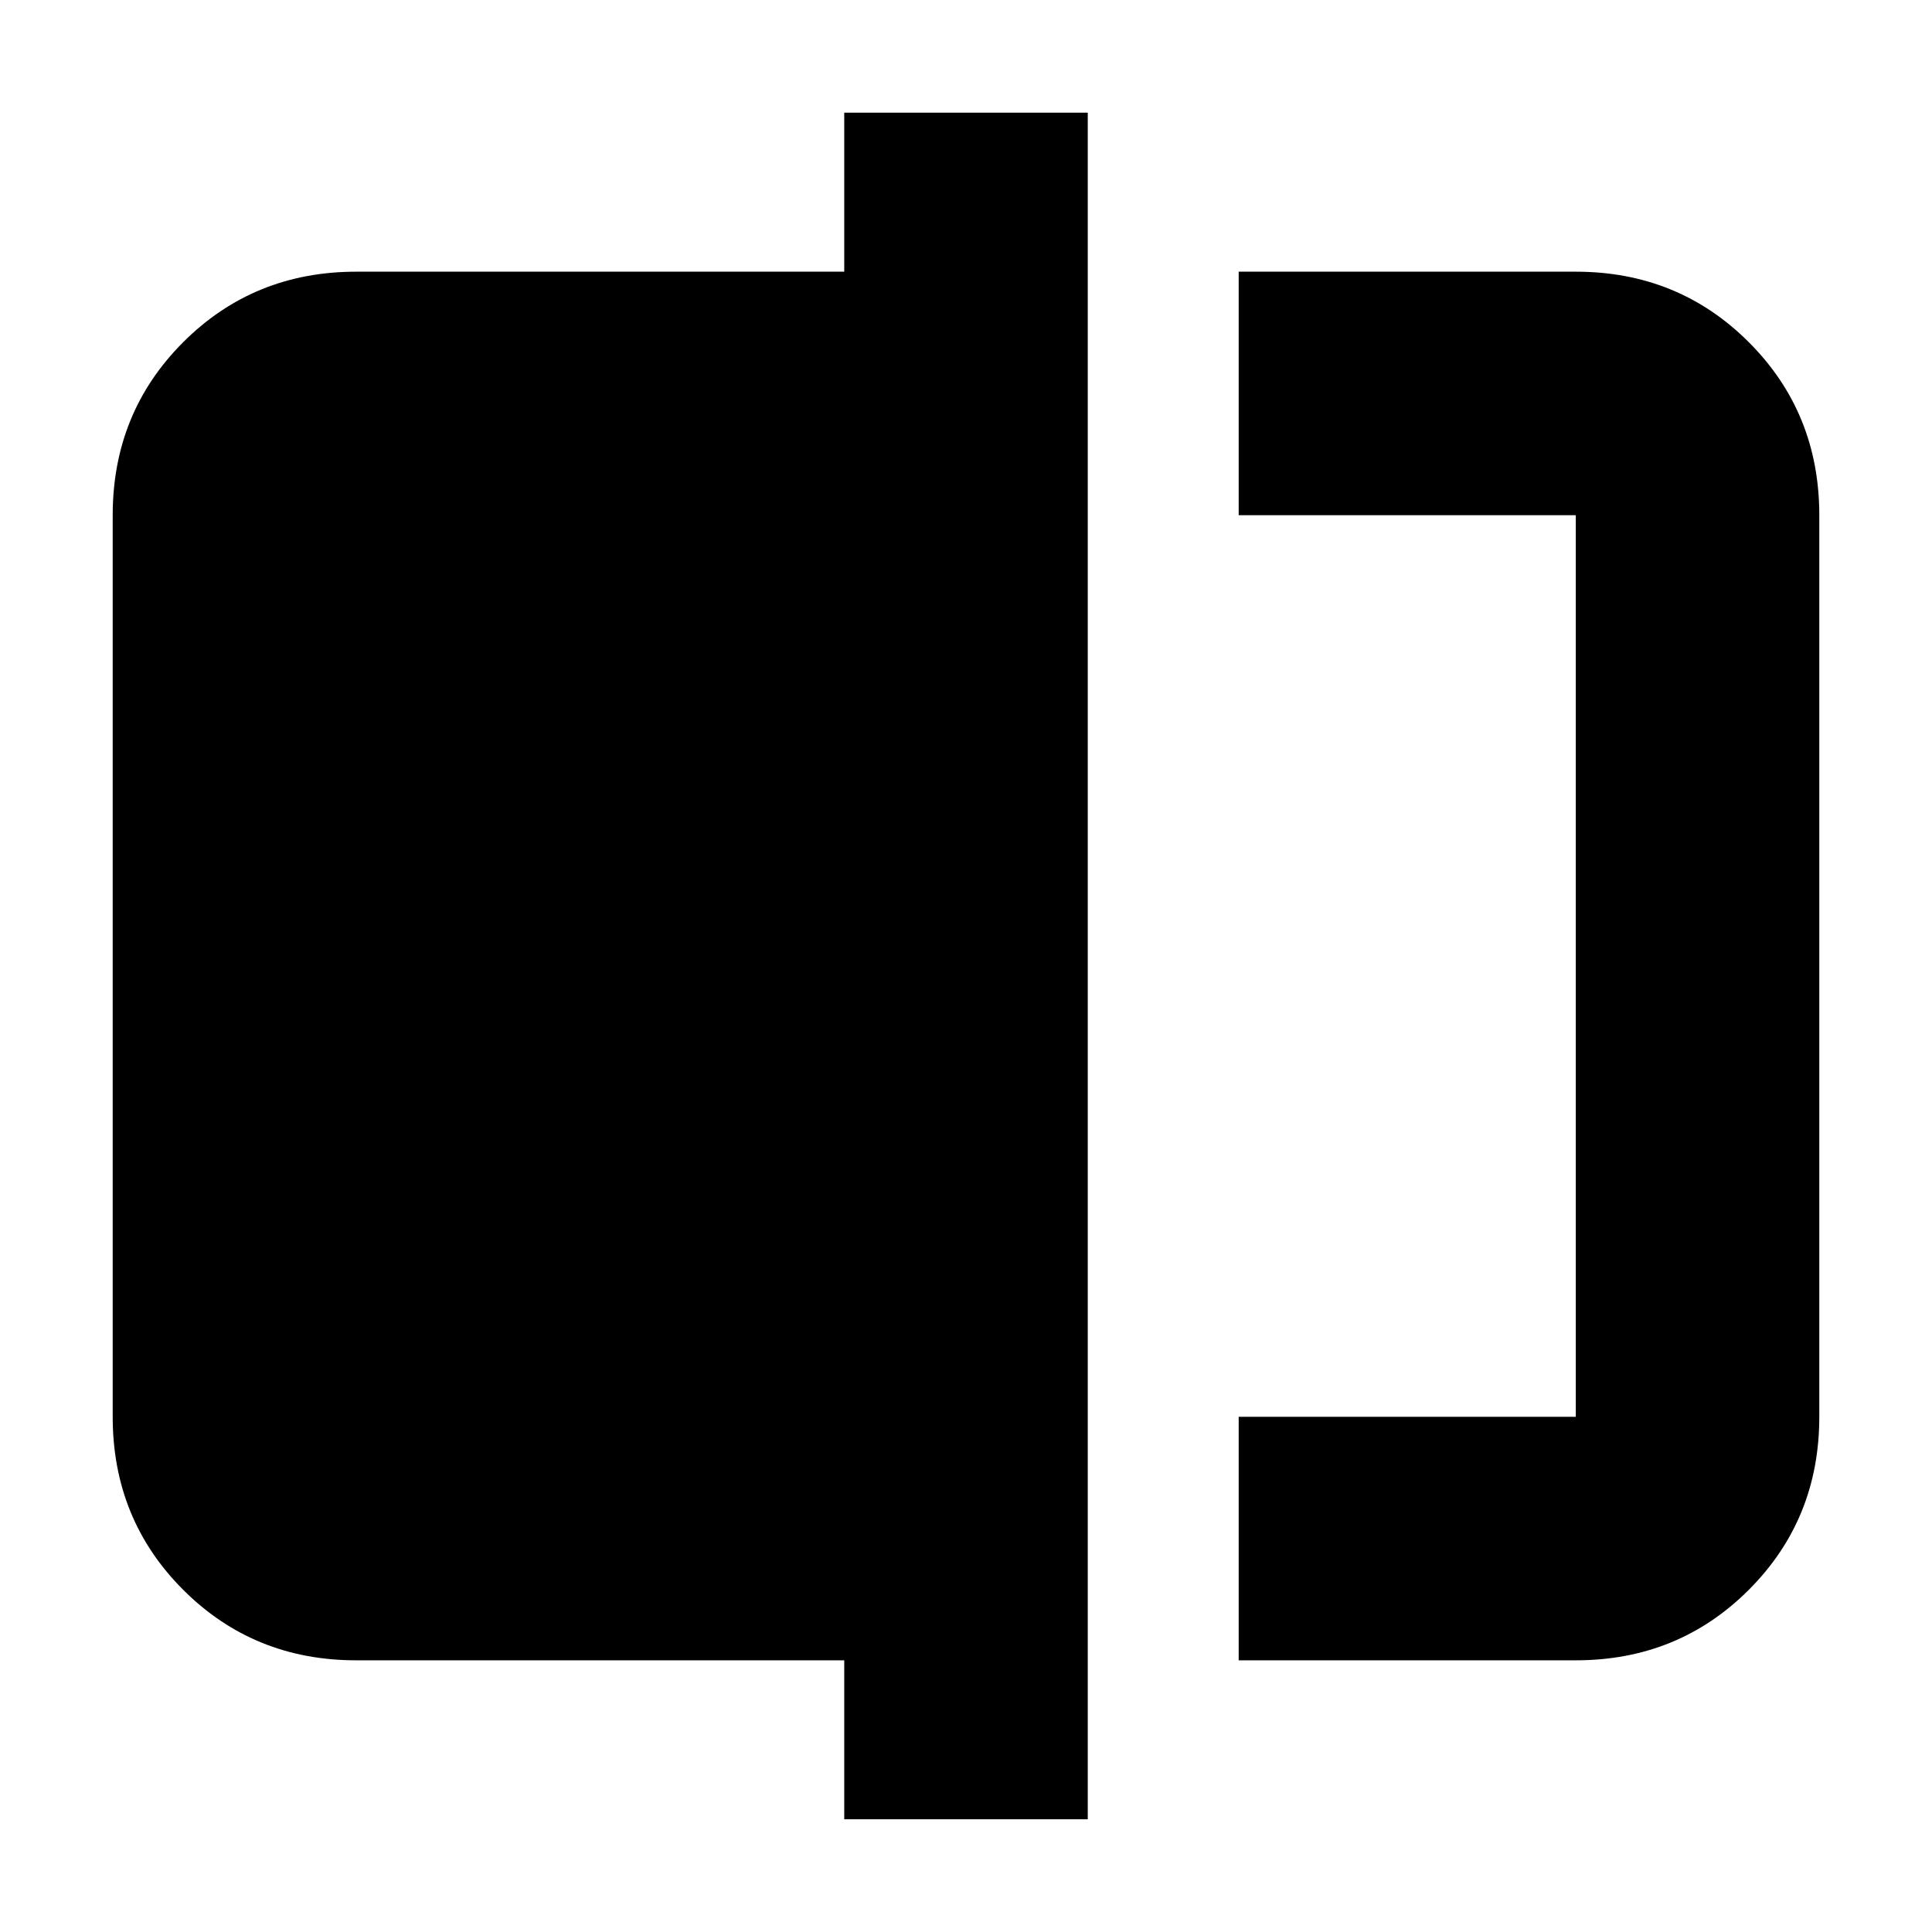 <svg xmlns="http://www.w3.org/2000/svg" height="24" viewBox="0 -960 960 960" width="24"><path d="M615.5-135v-121H783v-448H615.5v-121H783q50.94 0 85.97 35.03T904-704v448q0 50.94-35.03 85.97T783-135H615.5Zm-196 79v-79H177q-50.94 0-85.97-35.03T56-256v-448q0-50.94 35.03-85.97T177-825h242.5v-79h121v848h-121ZM783-704v448-448Z"/></svg>